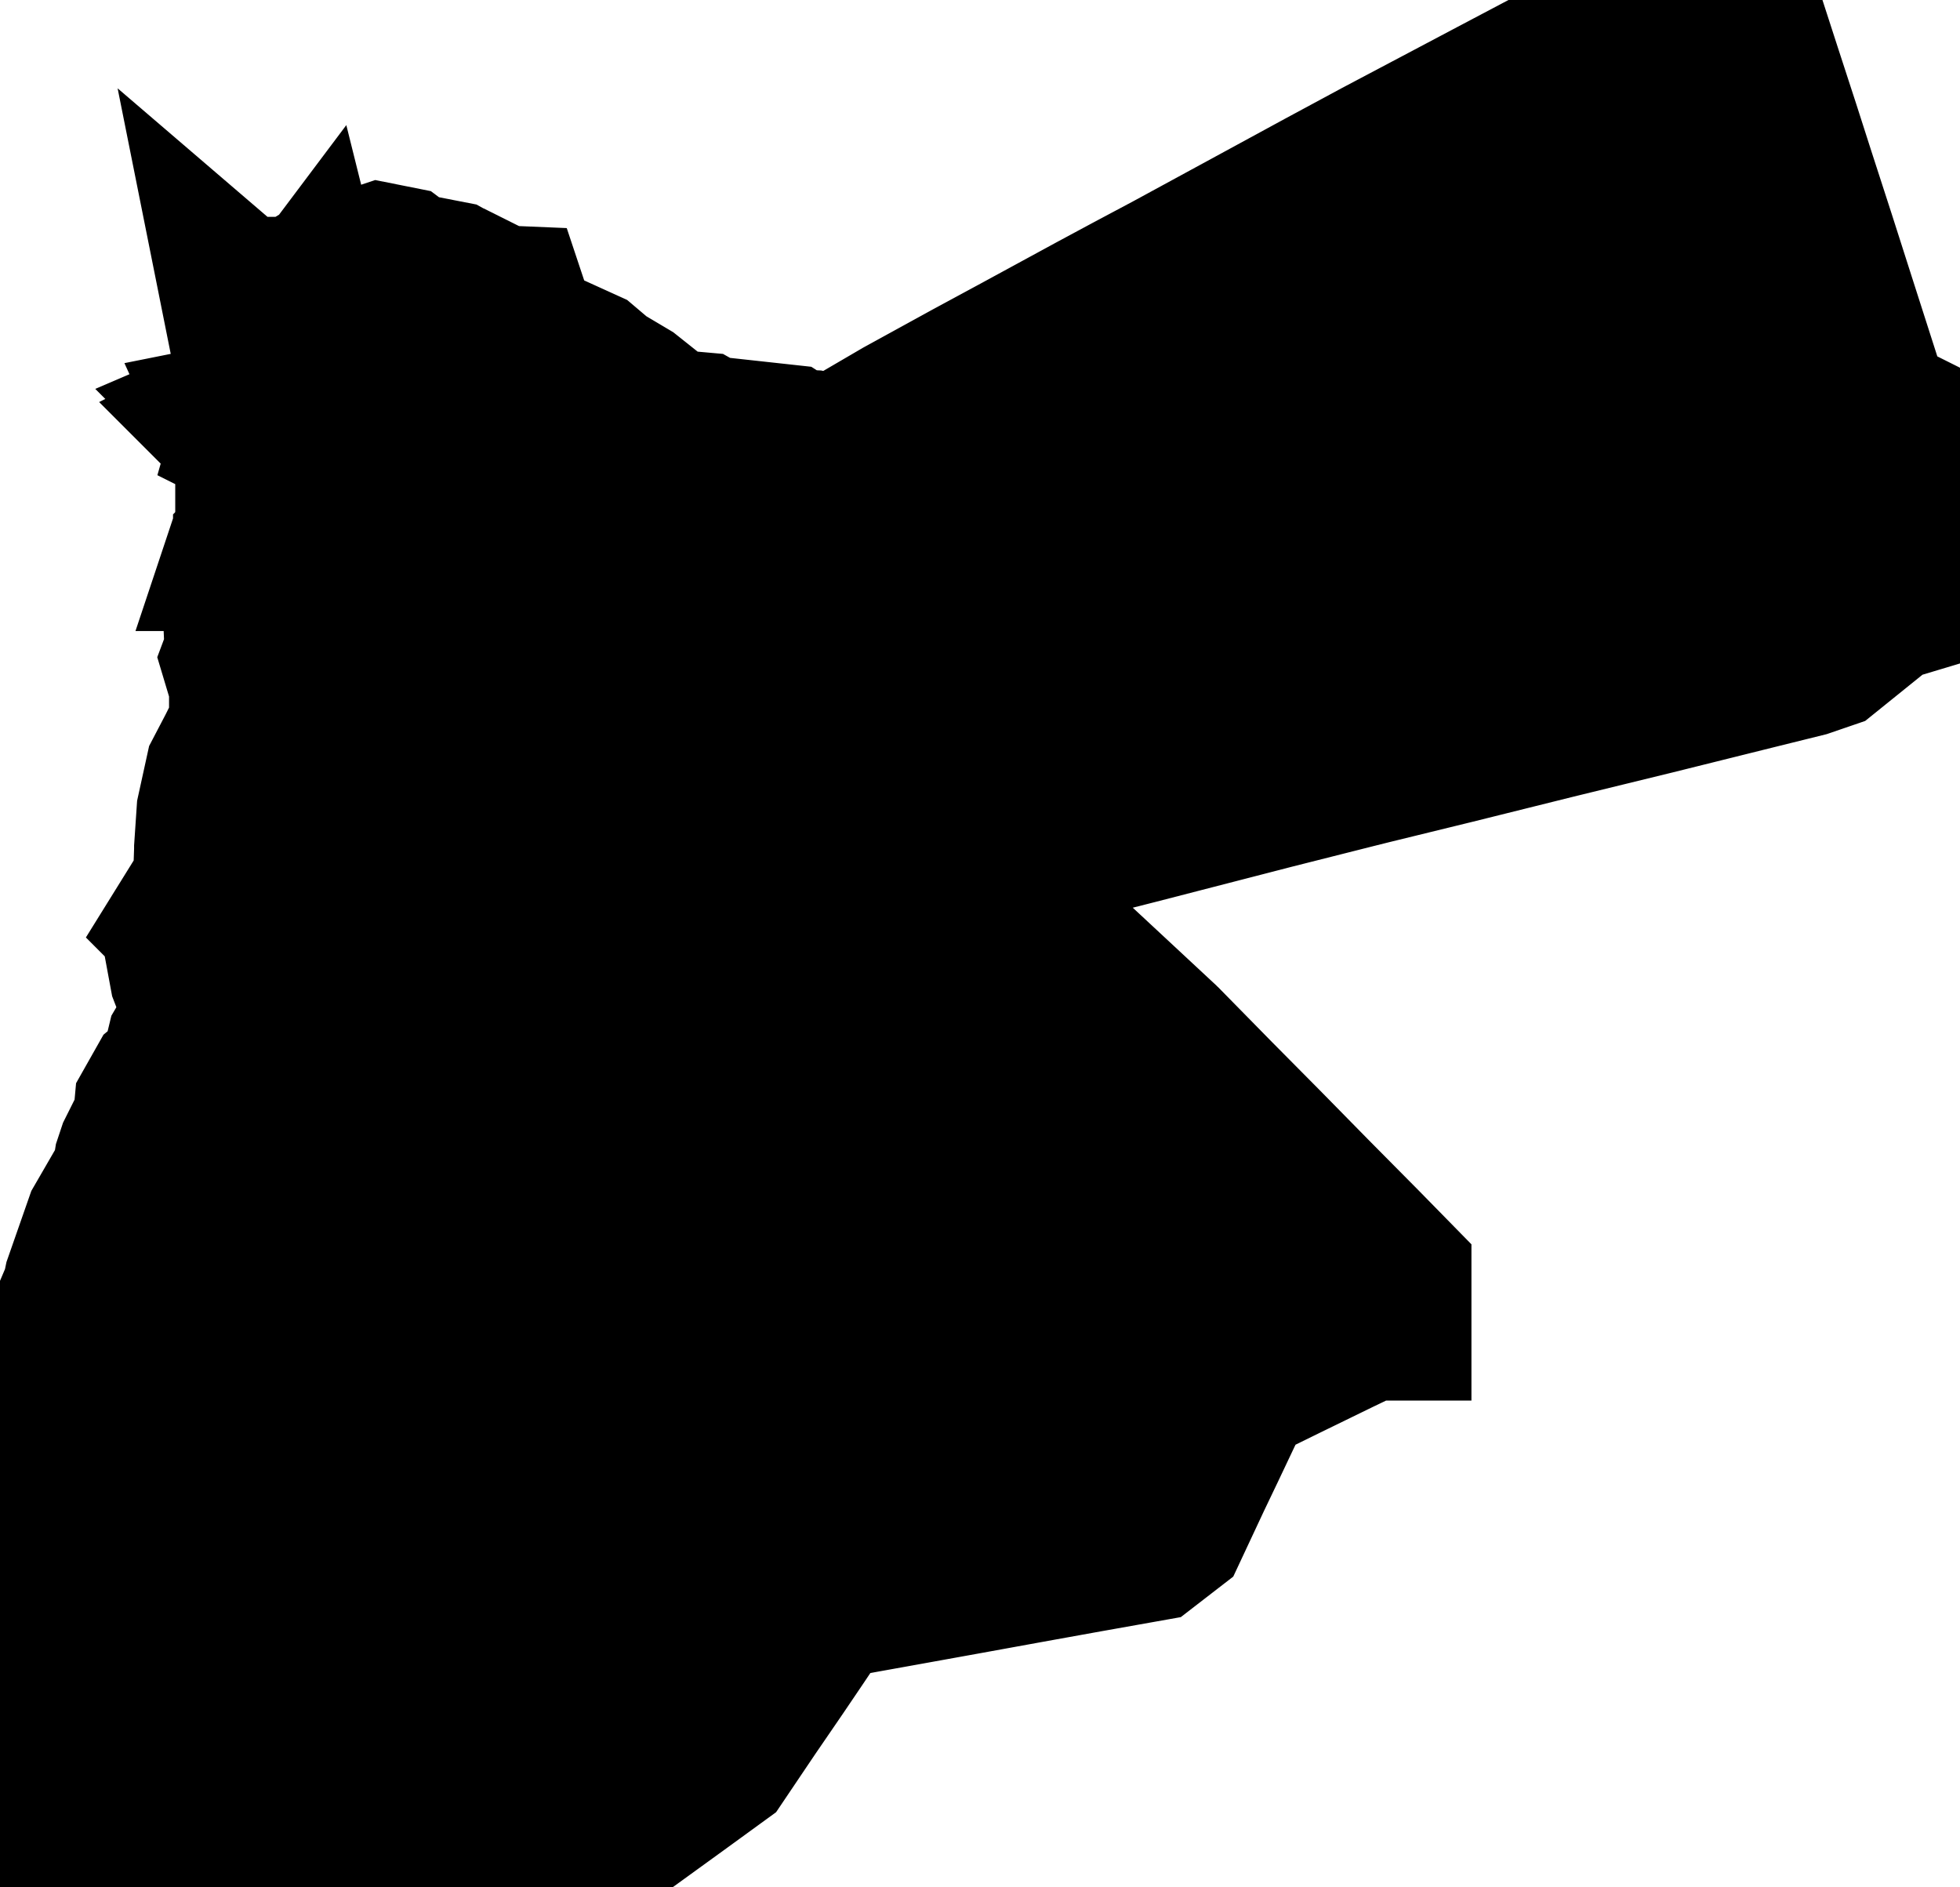 <svg xmlns="http://www.w3.org/2000/svg" viewBox="0 0 4.429 4.265"><path d="M0.706 0.732 L0.706 0.732 L0.73 0.734 L0.734 0.733 L0.746 0.727 L0.779 0.702 L0.834 0.673 L0.851 0.669 L0.852 0.669 L0.858 0.667 L0.864 0.665 L0.869 0.666 L0.873 0.669 L0.873 0.669 L0.882 0.679 L0.99 0.7 L0.999 0.705 L1.017 0.72 L1.021 0.721 L1.034 0.721 L1.038 0.723 L1.04 0.729 L1.038 0.736 L1.035 0.74 L1.032 0.74 L1.041 0.749 L1.049 0.756 L1.06 0.759 L1.074 0.757 L1.098 0.758 L1.102 0.77 L1.099 0.787 L1.1 0.806 L1.109 0.822 L1.155 0.88 L1.16 0.892 L1.16 0.896 L1.164 0.897 L1.176 0.897 L1.19 0.898 L1.227 0.893 L1.234 0.894 L1.244 0.897 L1.25 0.898 L1.255 0.896 L1.266 0.888 L1.271 0.886 L1.282 0.891 L1.315 0.919 L1.379 0.957 L1.467 1.027 L1.482 1.034 L1.502 1.039 L1.558 1.044 L1.574 1.053 L1.611 1.056 L1.748 1.071 L1.784 1.094 L1.801 1.085 L1.823 1.086 L1.887 1.1 L1.901 1.1 L1.913 1.097 L2.074 1.003 L2.227 0.919 L2.227 0.919 L2.338 0.859 L2.509 0.766 L2.589 0.723 L2.681 0.674 L2.852 0.581 L3.023 0.488 L3.151 0.419 L3.325 0.327 L3.41 0.282 L3.624 0.169 L3.869 0.042 L3.915 0.184 L3.957 0.313 L3.991 0.419 L4.037 0.561 L4.084 0.708 L4.151 0.917 L4.074 0.937 L4.073 0.938 L4.072 0.939 L4.073 0.94 L4.074 0.941 L4.123 1.085 L4.13 1.1 L4.14 1.105 L4.33 1.061 L4.35 1.071 L4.365 1.102 L4.386 1.169 L4.361 1.201 L4.24 1.288 L4.24 1.295 L4.23 1.298 L4.211 1.311 L4.092 1.407 L4.057 1.419 L4.057 1.419 L4.057 1.419 L3.944 1.447 L3.719 1.503 L3.494 1.558 L3.269 1.614 L3.081 1.66 L3.045 1.669 L2.855 1.717 L2.797 1.732 L2.549 1.796 L2.301 1.859 L2.092 1.913 L2.054 1.923 L2.184 2.043 L2.314 2.164 L2.316 2.166 L2.444 2.285 L2.574 2.406 L2.577 2.409 L2.58 2.413 L2.583 2.416 L2.587 2.419 L2.696 2.53 L2.806 2.641 L2.916 2.753 L3.026 2.864 L3.075 2.914 L3.075 2.915 L3.075 2.915 L3.074 2.915 L3.067 2.919 L2.994 2.954 L2.873 3.013 L2.765 3.066 L2.742 3.083 L2.729 3.101 L2.699 3.163 L2.663 3.239 L2.63 3.308 L2.586 3.402 L2.564 3.419 L2.446 3.44 L2.313 3.464 L2.17 3.49 L2.026 3.516 L1.937 3.532 L1.85 3.548 L1.823 3.56 L1.799 3.582 L1.744 3.664 L1.698 3.732 L1.635 3.824 L1.571 3.919 L1.494 3.975 L1.378 4.059 L1.272 4.135 L1.163 4.213 L1.138 4.223 L1.11 4.224 L1.007 4.208 L0.891 4.19 L0.834 4.182 L0.716 4.164 L0.568 4.141 L0.429 4.12 L0.273 4.097 L0.154 4.079 L0.043 4.062 L0.056 4.054 L0.063 3.963 L0.07 3.936 L0.092 3.896 L0.091 3.88 L0.07 3.861 L0.056 3.861 L0.056 3.858 L0.056 3.855 L0.054 3.854 L0.05 3.855 L0.054 3.827 L0.061 3.805 L0.074 3.786 L0.084 3.762 L0.089 3.705 L0.097 3.68 L0.143 3.571 L0.147 3.551 L0.148 3.49 L0.155 3.456 L0.159 3.448 L0.164 3.44 L0.168 3.431 L0.169 3.419 L0.18 3.379 L0.223 3.324 L0.239 3.29 L0.239 3.259 L0.219 3.197 L0.219 3.169 L0.226 3.152 L0.236 3.1 L0.242 3.087 L0.249 3.077 L0.254 3.066 L0.256 3.052 L0.253 3.038 L0.239 3.018 L0.234 3.007 L0.234 2.983 L0.251 2.943 L0.256 2.919 L0.299 2.796 L0.358 2.694 L0.358 2.694 L0.366 2.67 L0.37 2.645 L0.374 2.633 L0.38 2.621 L0.388 2.613 L0.405 2.6 L0.411 2.591 L0.414 2.569 L0.414 2.546 L0.416 2.524 L0.429 2.501 L0.441 2.491 L0.468 2.468 L0.479 2.45 L0.479 2.419 L0.486 2.39 L0.533 2.31 L0.537 2.281 L0.53 2.254 L0.515 2.229 L0.505 2.209 L0.495 2.183 L0.49 2.156 L0.502 2.131 L0.516 2.111 L0.518 2.089 L0.511 2.082 L0.529 2.053 L0.547 2.013 L0.551 1.99 L0.551 1.98 L0.553 1.922 L0.552 1.922 L0.553 1.922 L0.553 1.922 L0.553 1.921 L0.553 1.919 L0.558 1.845 L0.574 1.772 L0.597 1.728 L0.622 1.678 L0.653 1.648 L0.632 1.594 L0.632 1.587 L0.643 1.574 L0.619 1.494 L0.622 1.486 L0.628 1.483 L0.635 1.481 L0.639 1.477 L0.64 1.469 L0.634 1.458 L0.632 1.45 L0.632 1.436 L0.63 1.425 L0.619 1.402 L0.617 1.356 L0.622 1.338 L0.639 1.327 L0.629 1.314 L0.629 1.303 L0.646 1.278 L0.641 1.272 L0.641 1.266 L0.645 1.262 L0.653 1.258 L0.653 1.251 L0.649 1.239 L0.654 1.223 L0.667 1.176 L0.653 1.176 L0.655 1.17 L0.658 1.167 L0.662 1.164 L0.667 1.162 L0.659 1.15 L0.655 1.131 L0.655 1.112 L0.66 1.1 L0.651 1.085 L0.651 1.055 L0.646 1.046 L0.646 1.039 L0.653 1.039 L0.653 1.046 L0.66 1.046 L0.658 1.036 L0.655 1.029 L0.651 1.023 L0.646 1.018 L0.644 1.015 L0.639 1.004 L0.649 1.002 L0.653 1 L0.652 0.996 L0.646 0.99 L0.646 0.984 L0.653 0.984 L0.652 0.979 L0.65 0.979 L0.648 0.979 L0.646 0.977 L0.66 0.97 L0.653 0.963 L0.66 0.96 L0.667 0.957 L0.667 0.949 L0.662 0.949 L0.659 0.947 L0.657 0.945 L0.653 0.943 L0.655 0.936 L0.659 0.93 L0.665 0.924 L0.674 0.922 L0.674 0.916 L0.665 0.907 L0.663 0.903 L0.655 0.894 L0.651 0.894 L0.646 0.895 L0.646 0.888 L0.66 0.888 L0.657 0.881 L0.653 0.861 L0.66 0.867 L0.664 0.857 L0.667 0.853 L0.668 0.857 L0.668 0.859 L0.67 0.859 L0.674 0.853 L0.668 0.841 L0.665 0.815 L0.66 0.806 L0.66 0.798 L0.667 0.798 L0.667 0.792 L0.658 0.788 L0.654 0.781 L0.655 0.773 L0.657 0.769 L0.664 0.767 L0.673 0.76 L0.688 0.743 L0.706 0.732 L0.706 0.732 Z" fill="black" stroke="black" stroke-width="0.5" vector-effect="non-scaling-stroke"/></svg>